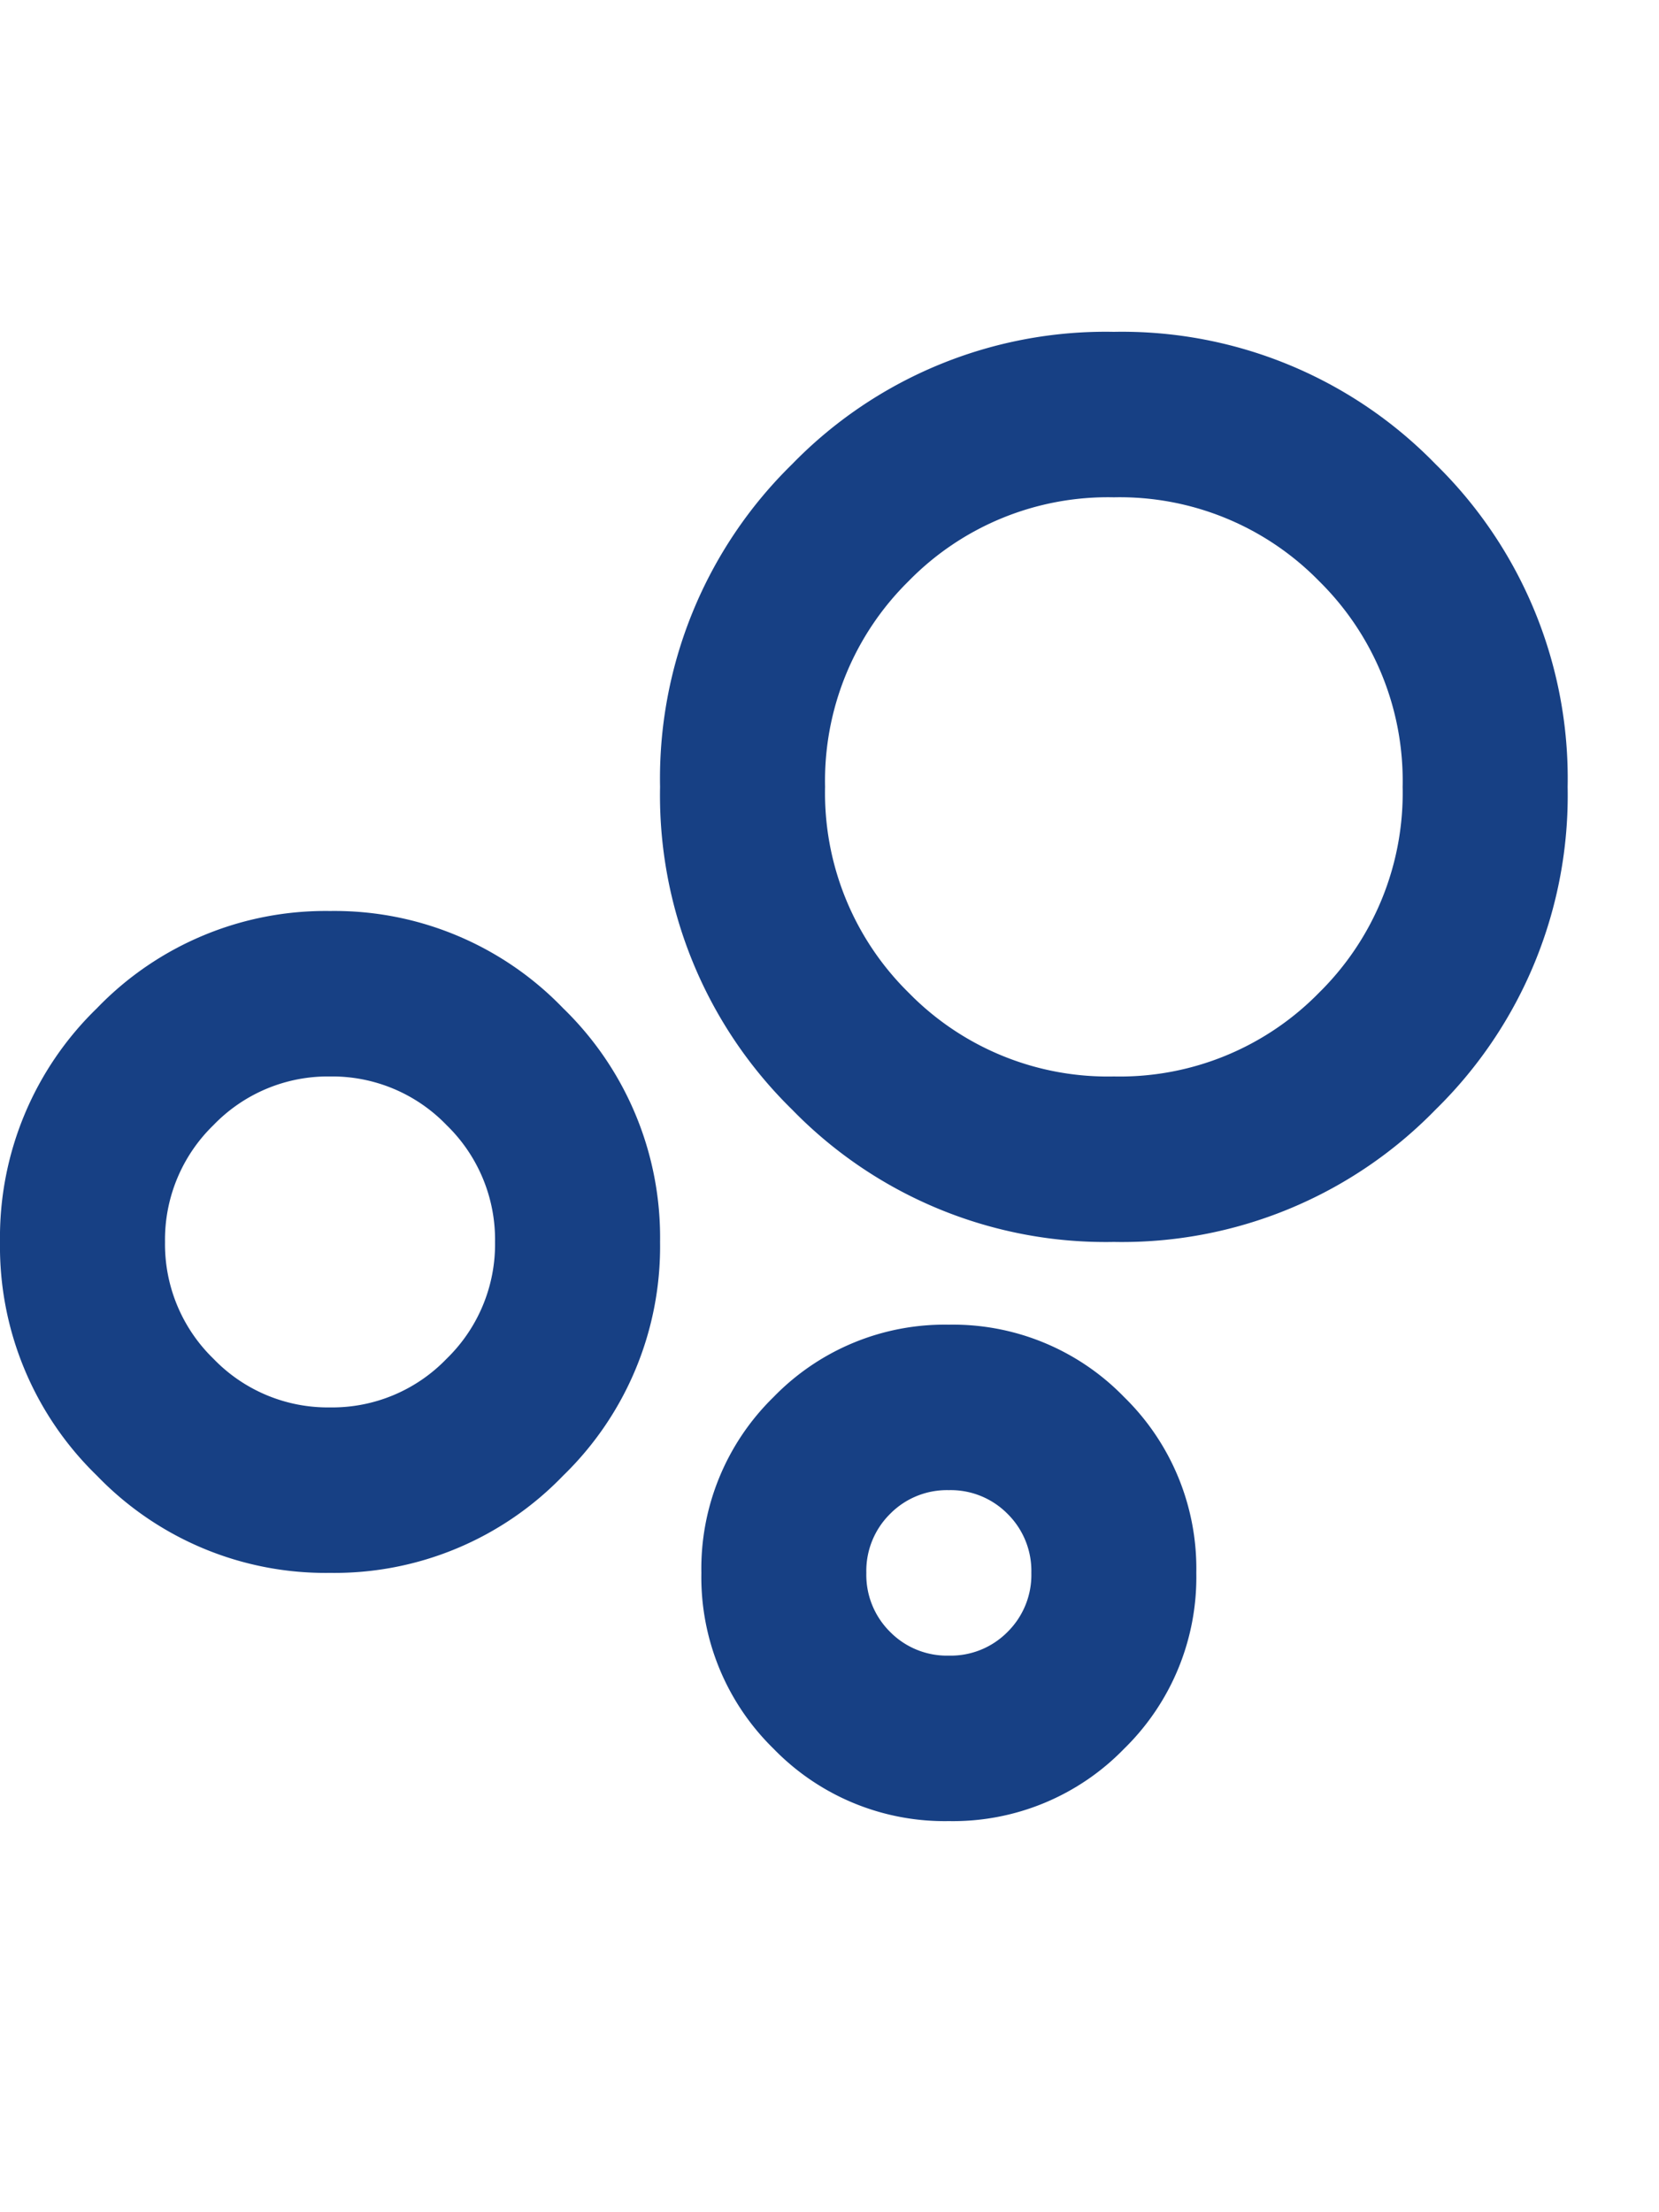<svg xmlns="http://www.w3.org/2000/svg" width="30" height="40" viewBox="0 0 30 40">
  <g id="Group_6" data-name="Group 6" transform="translate(-945 -2679)">
    <path id="bubble_chart_24dp_E8EAED_FILL0_wght400_GRAD0_opsz24" d="M137.158-813.072a4.31,4.31,0,0,1-3.17-1.309,4.334,4.334,0,0,1-1.305-3.179,4.334,4.334,0,0,1,1.305-3.179,4.31,4.31,0,0,1,3.17-1.309,4.31,4.31,0,0,1,3.17,1.309,4.334,4.334,0,0,1,1.305,3.179,4.334,4.334,0,0,1-1.305,3.179A4.31,4.31,0,0,1,137.158-813.072Zm0-2.992a1.442,1.442,0,0,0,1.063-.43,1.449,1.449,0,0,0,.429-1.066,1.449,1.449,0,0,0-.429-1.066,1.442,1.442,0,0,0-1.063-.43,1.442,1.442,0,0,0-1.063.43,1.449,1.449,0,0,0-.429,1.066,1.449,1.449,0,0,0,.429,1.066A1.442,1.442,0,0,0,137.158-816.064Zm2.984-7.48a7.907,7.907,0,0,1-5.819-2.394,7.95,7.95,0,0,1-2.387-5.834,7.95,7.95,0,0,1,2.387-5.834A7.907,7.907,0,0,1,140.142-840a7.907,7.907,0,0,1,5.819,2.394,7.95,7.95,0,0,1,2.387,5.834,7.95,7.95,0,0,1-2.387,5.834A7.907,7.907,0,0,1,140.142-823.544Zm0-2.992a5.038,5.038,0,0,0,3.711-1.515,5.065,5.065,0,0,0,1.511-3.721,5.066,5.066,0,0,0-1.511-3.721,5.038,5.038,0,0,0-3.711-1.515,5.038,5.038,0,0,0-3.711,1.515,5.066,5.066,0,0,0-1.511,3.721,5.065,5.065,0,0,0,1.511,3.721A5.038,5.038,0,0,0,140.142-826.536Zm-14.174,8.976a5.739,5.739,0,0,1-4.215-1.758A5.77,5.77,0,0,1,120-823.544a5.77,5.77,0,0,1,1.753-4.226,5.739,5.739,0,0,1,4.215-1.758,5.739,5.739,0,0,1,4.215,1.758,5.77,5.77,0,0,1,1.753,4.226,5.77,5.77,0,0,1-1.753,4.226A5.739,5.739,0,0,1,125.968-817.56Zm0-2.992a2.87,2.87,0,0,0,2.107-.879,2.885,2.885,0,0,0,.877-2.113,2.885,2.885,0,0,0-.877-2.113,2.87,2.87,0,0,0-2.107-.879,2.87,2.87,0,0,0-2.107.879,2.885,2.885,0,0,0-.877,2.113,2.885,2.885,0,0,0,.877,2.113A2.87,2.87,0,0,0,125.968-820.552ZM137.158-817.56ZM140.142-831.772ZM125.968-823.544Z" transform="translate(825 3525)" fill="#174084"/>
    <rect id="Rectangle_9" data-name="Rectangle 9" width="30" height="40" transform="translate(945 2679)" fill="none"/>
  </g>
</svg>
